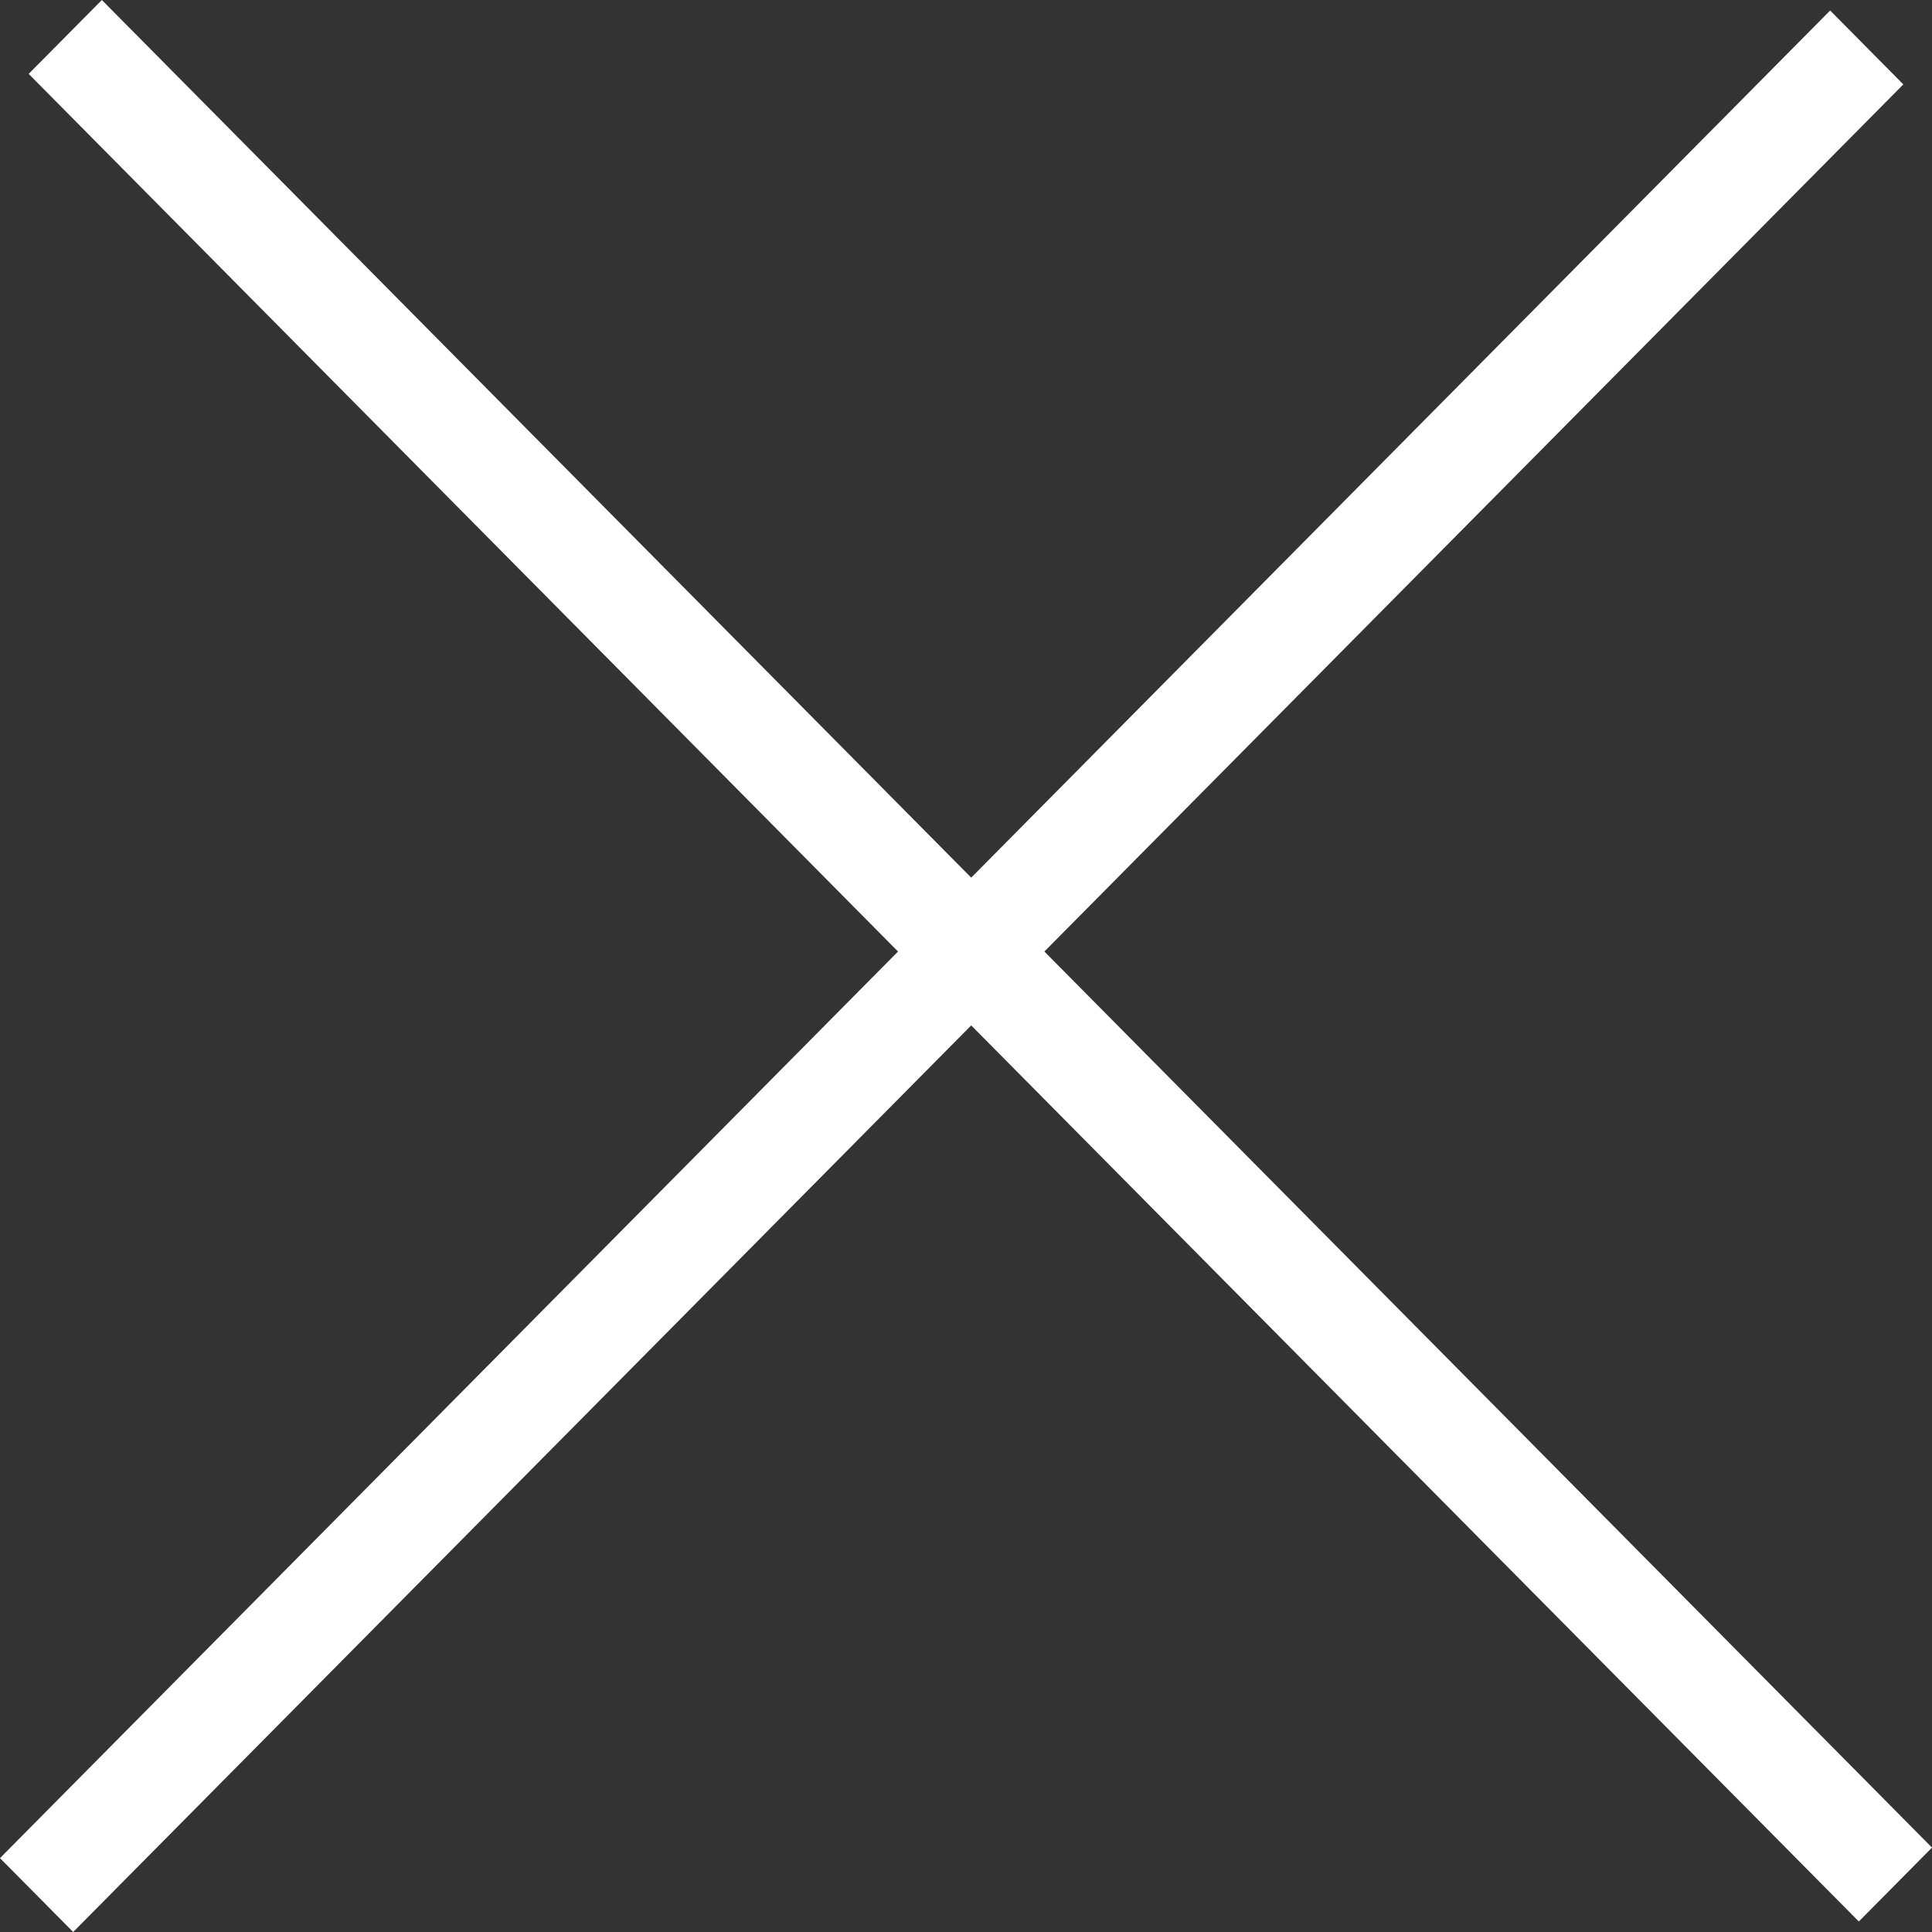 <svg width="25" height="25" viewBox="0 0 25 25" fill="none" xmlns="http://www.w3.org/2000/svg">
<rect x="0" y="0" width="25" height="25" fill="#333333" stroke="none"/>
<path fill-rule="evenodd" clip-rule="evenodd" d="M24.053 24.864L0.371 0.956L1.318 0L25 23.908L24.053 24.864Z" fill="white"/>
<path fill-rule="evenodd" clip-rule="evenodd" d="M24.629 1.092L0.947 25L0 24.044L23.682 0.136L24.629 1.092Z" fill="white"/>
</svg>
